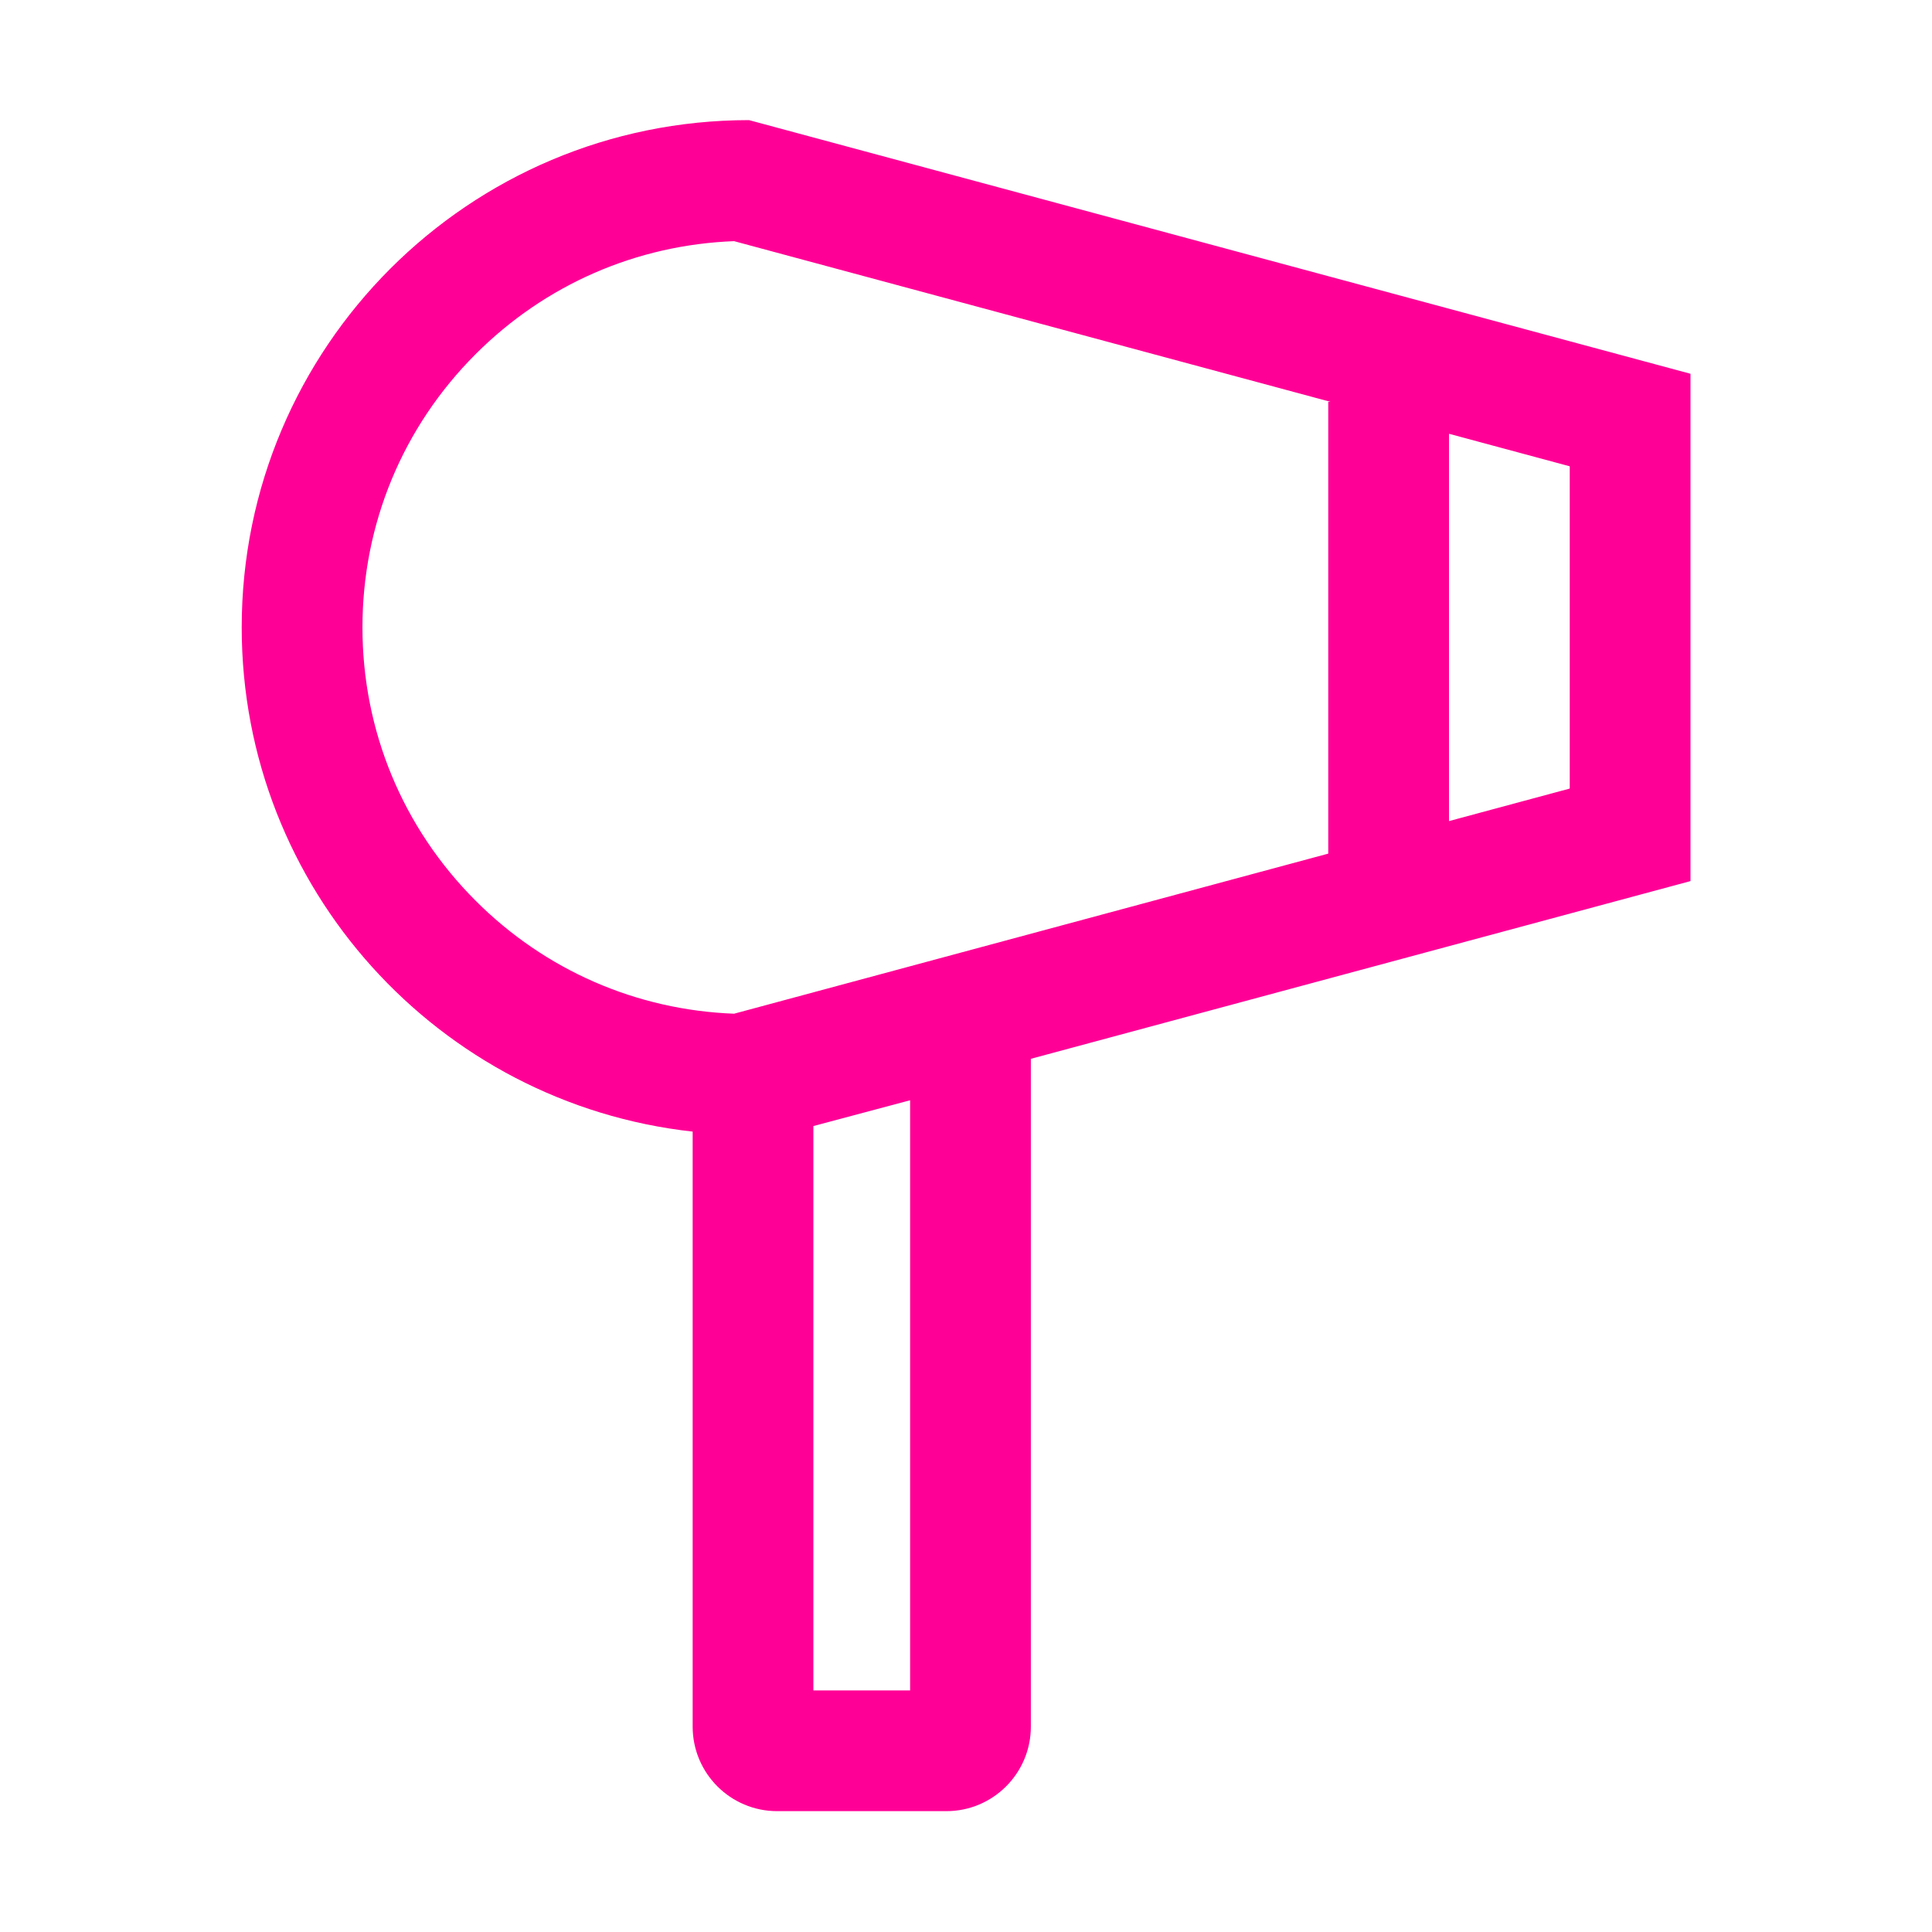 <?xml version="1.0" encoding="utf-8"?>
<!-- Generator: Adobe Illustrator 18.1.1, SVG Export Plug-In . SVG Version: 6.00 Build 0)  -->
<svg version="1.1" id="图层_20" xmlns="http://www.w3.org/2000/svg" xmlns:xlink="http://www.w3.org/1999/xlink" x="0px" y="0px"
	 viewBox="0 0 1024 1024" enable-background="new 0 0 1024 1024" xml:space="preserve">
<path fill="#FF0096" d="M896,198.109L396.996,63.667c-148.501,0-268.885,120.383-268.885,268.885
	c0,138.401,104.57,252.36,239.009,267.224v315.359c0,24.75,20.064,44.814,44.814,44.814h89.628c24.75,0,44.814-20.064,44.814-44.814
	V561.19L896,466.994V198.109z M192.111,332.551c0-54.727,21.312-106.178,60.009-144.875c36.827-36.827,85.199-57.908,136.958-59.86
	L705.254,213H704v239.44l-314.921,84.846c-51.759-1.952-100.132-23.033-136.959-59.86
	C213.423,438.729,192.111,387.278,192.111,332.551z M482.376,895.949H431.12v-299.12l51.257-13.668V895.949z M832,417.954
	l-64,17.243V229.905l64,17.243V417.954z"/>
</svg>
